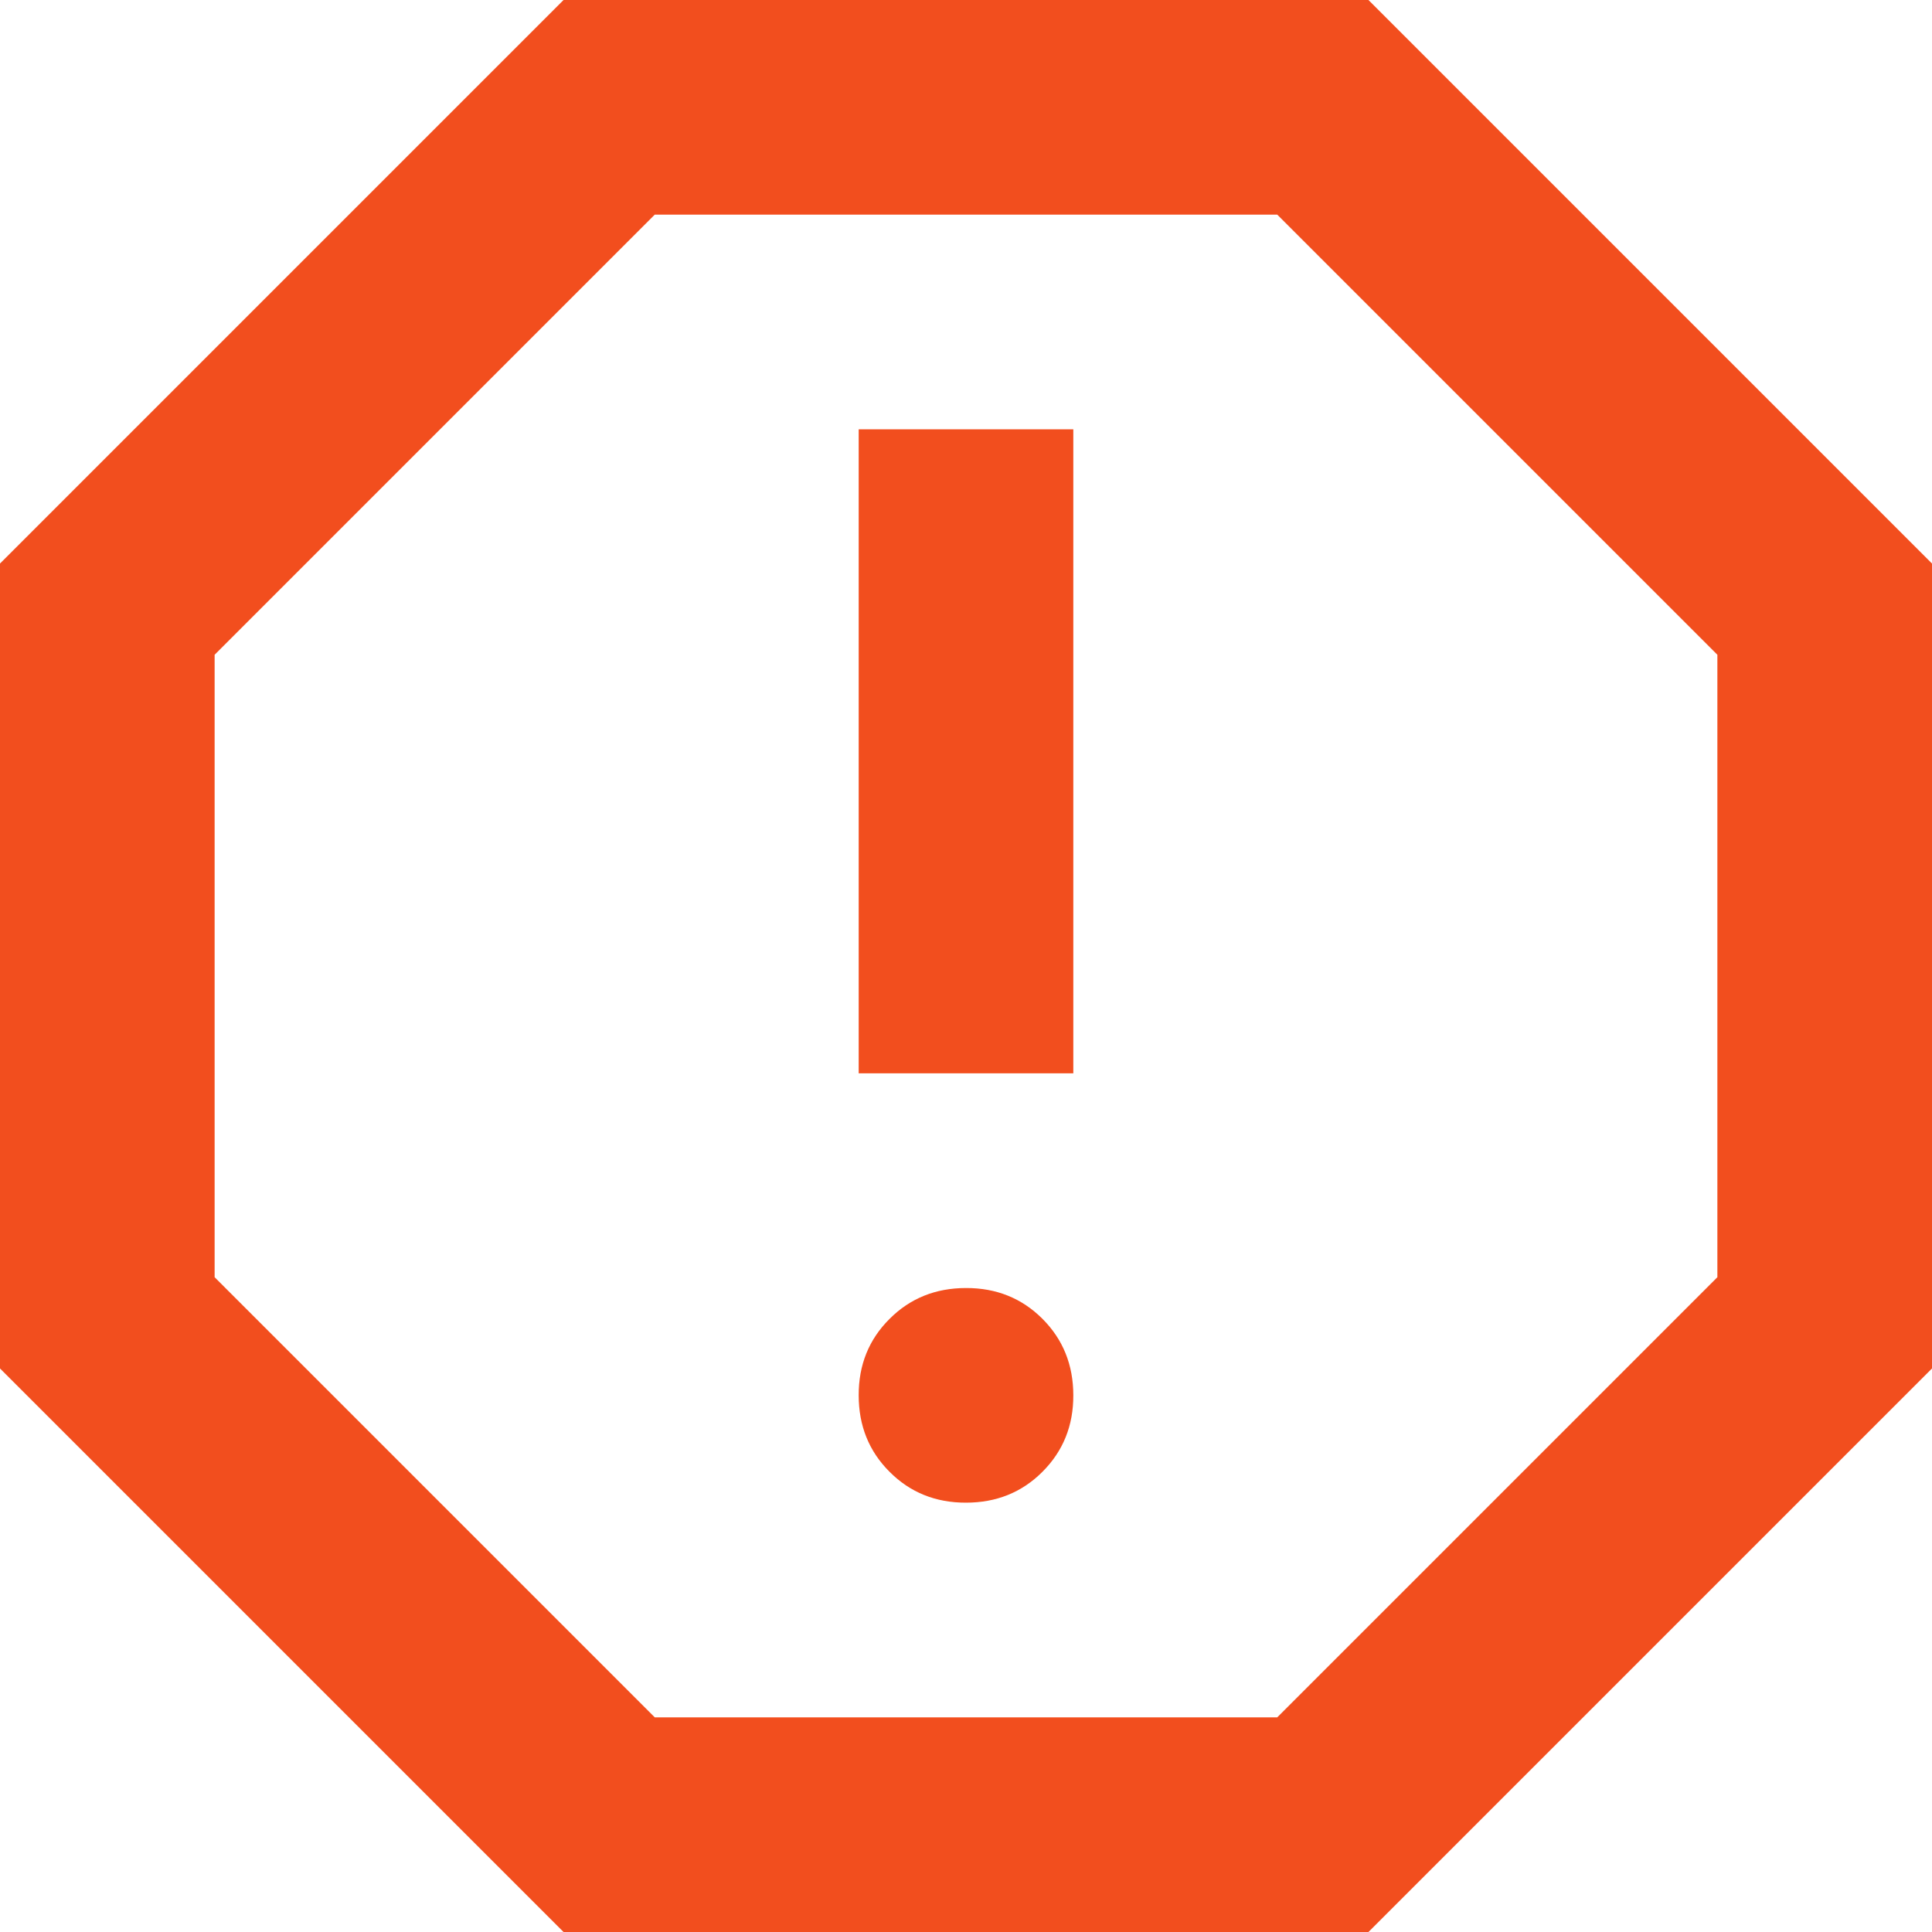<?xml version="1.0" encoding="UTF-8" standalone="no"?><svg width='22' height='22' viewBox='0 0 22 22' fill='none' xmlns='http://www.w3.org/2000/svg'>
<path d='M11 17.111C11.346 17.111 11.637 16.994 11.871 16.759C12.106 16.524 12.223 16.234 12.222 15.889C12.222 15.543 12.105 15.252 11.87 15.017C11.636 14.783 11.345 14.666 11 14.667C10.654 14.667 10.363 14.784 10.129 15.019C9.894 15.253 9.777 15.543 9.778 15.889C9.778 16.235 9.895 16.526 10.13 16.76C10.364 16.995 10.655 17.112 11 17.111ZM9.778 12.222H12.222V4.889H9.778V12.222ZM6.417 22L0 15.583V6.417L6.417 0H15.583L22 6.417V15.583L15.583 22H6.417ZM7.456 19.556H14.544L19.556 14.544V7.456L14.544 2.444H7.456L2.444 7.456V14.544L7.456 19.556Z' fill='#F24E1E'/>
</svg>
